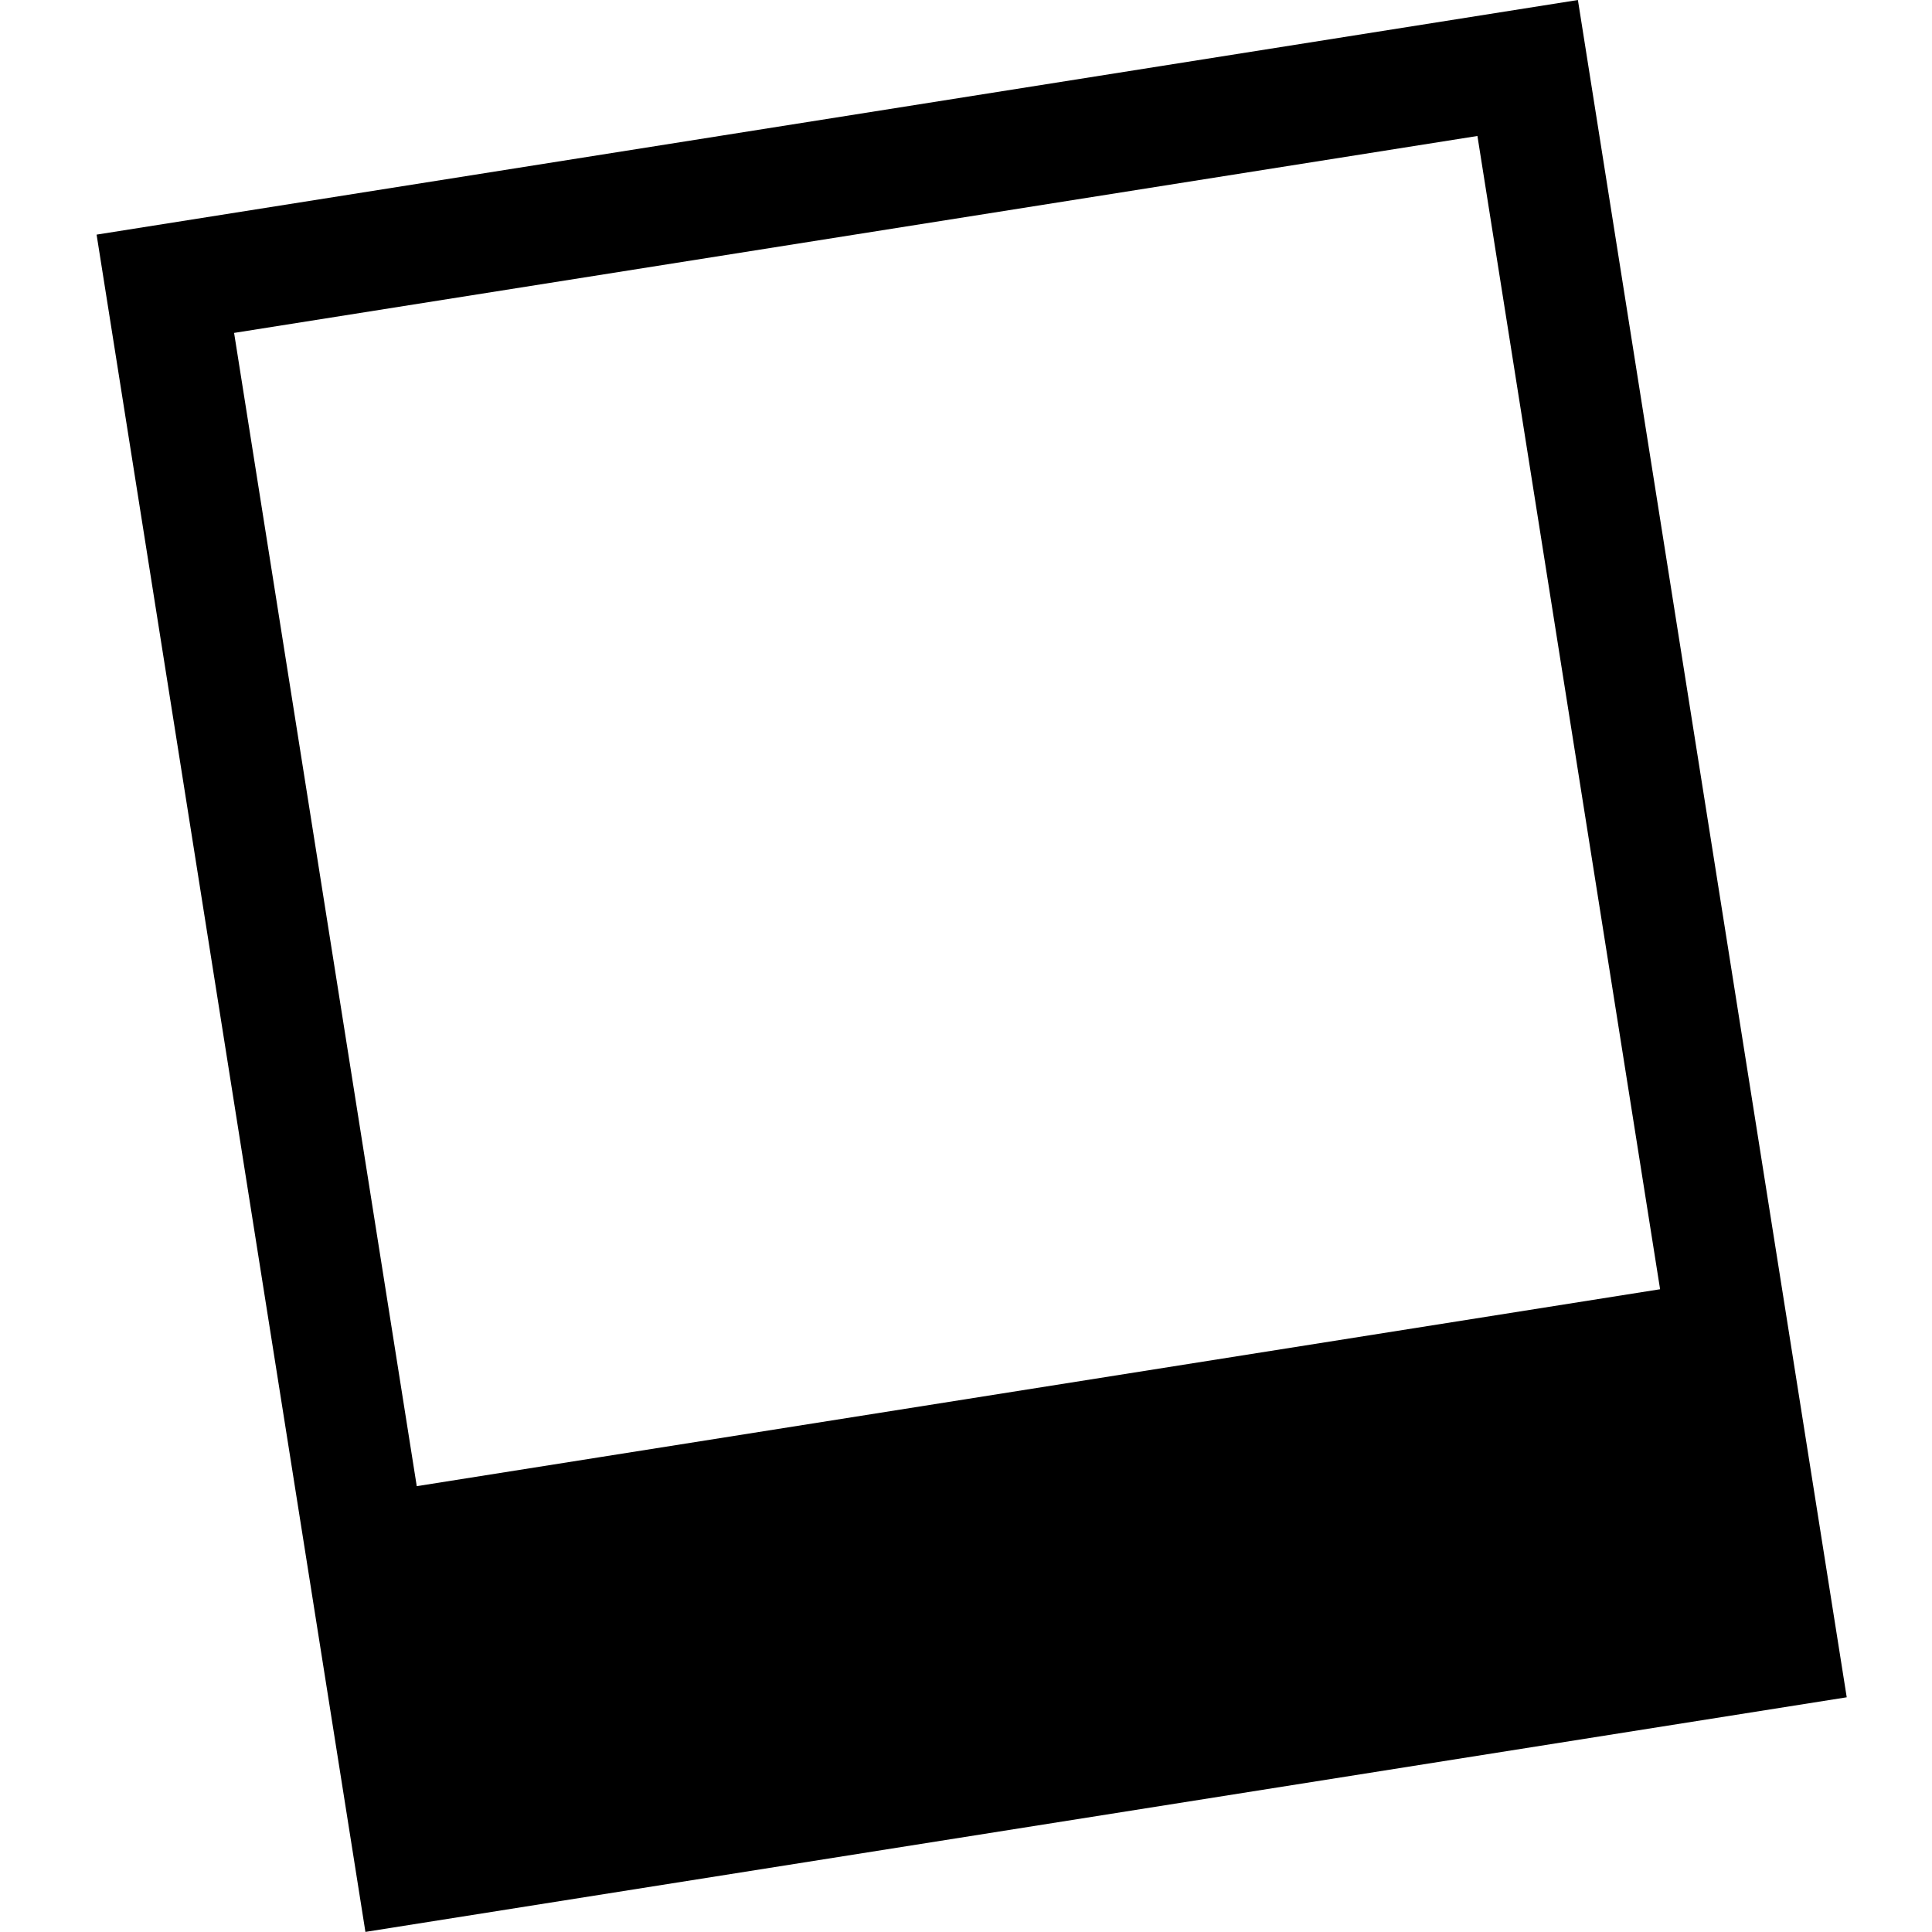 <?xml version="1.0" encoding="UTF-8" standalone="no"?>
<svg xmlns="http://www.w3.org/2000/svg" width="100" height="100"
   viewBox="0 0 100 100" version="1.1">
  <g
     style="fill:black;fill-rule:evenodd;stroke:none"
     transform="matrix(0.622,0,0,0.622,4.421,-0.098) translate(-140,-210) rotate(-9,1531.329,-759.259)">
    <path d="M 128.148,122.763 V 143 H 3.344 V 0 H 128.148 Z M 118.12,9.868 H 13.366 V 107.033 H 118.12 Z"/>
  </g>
</svg>
